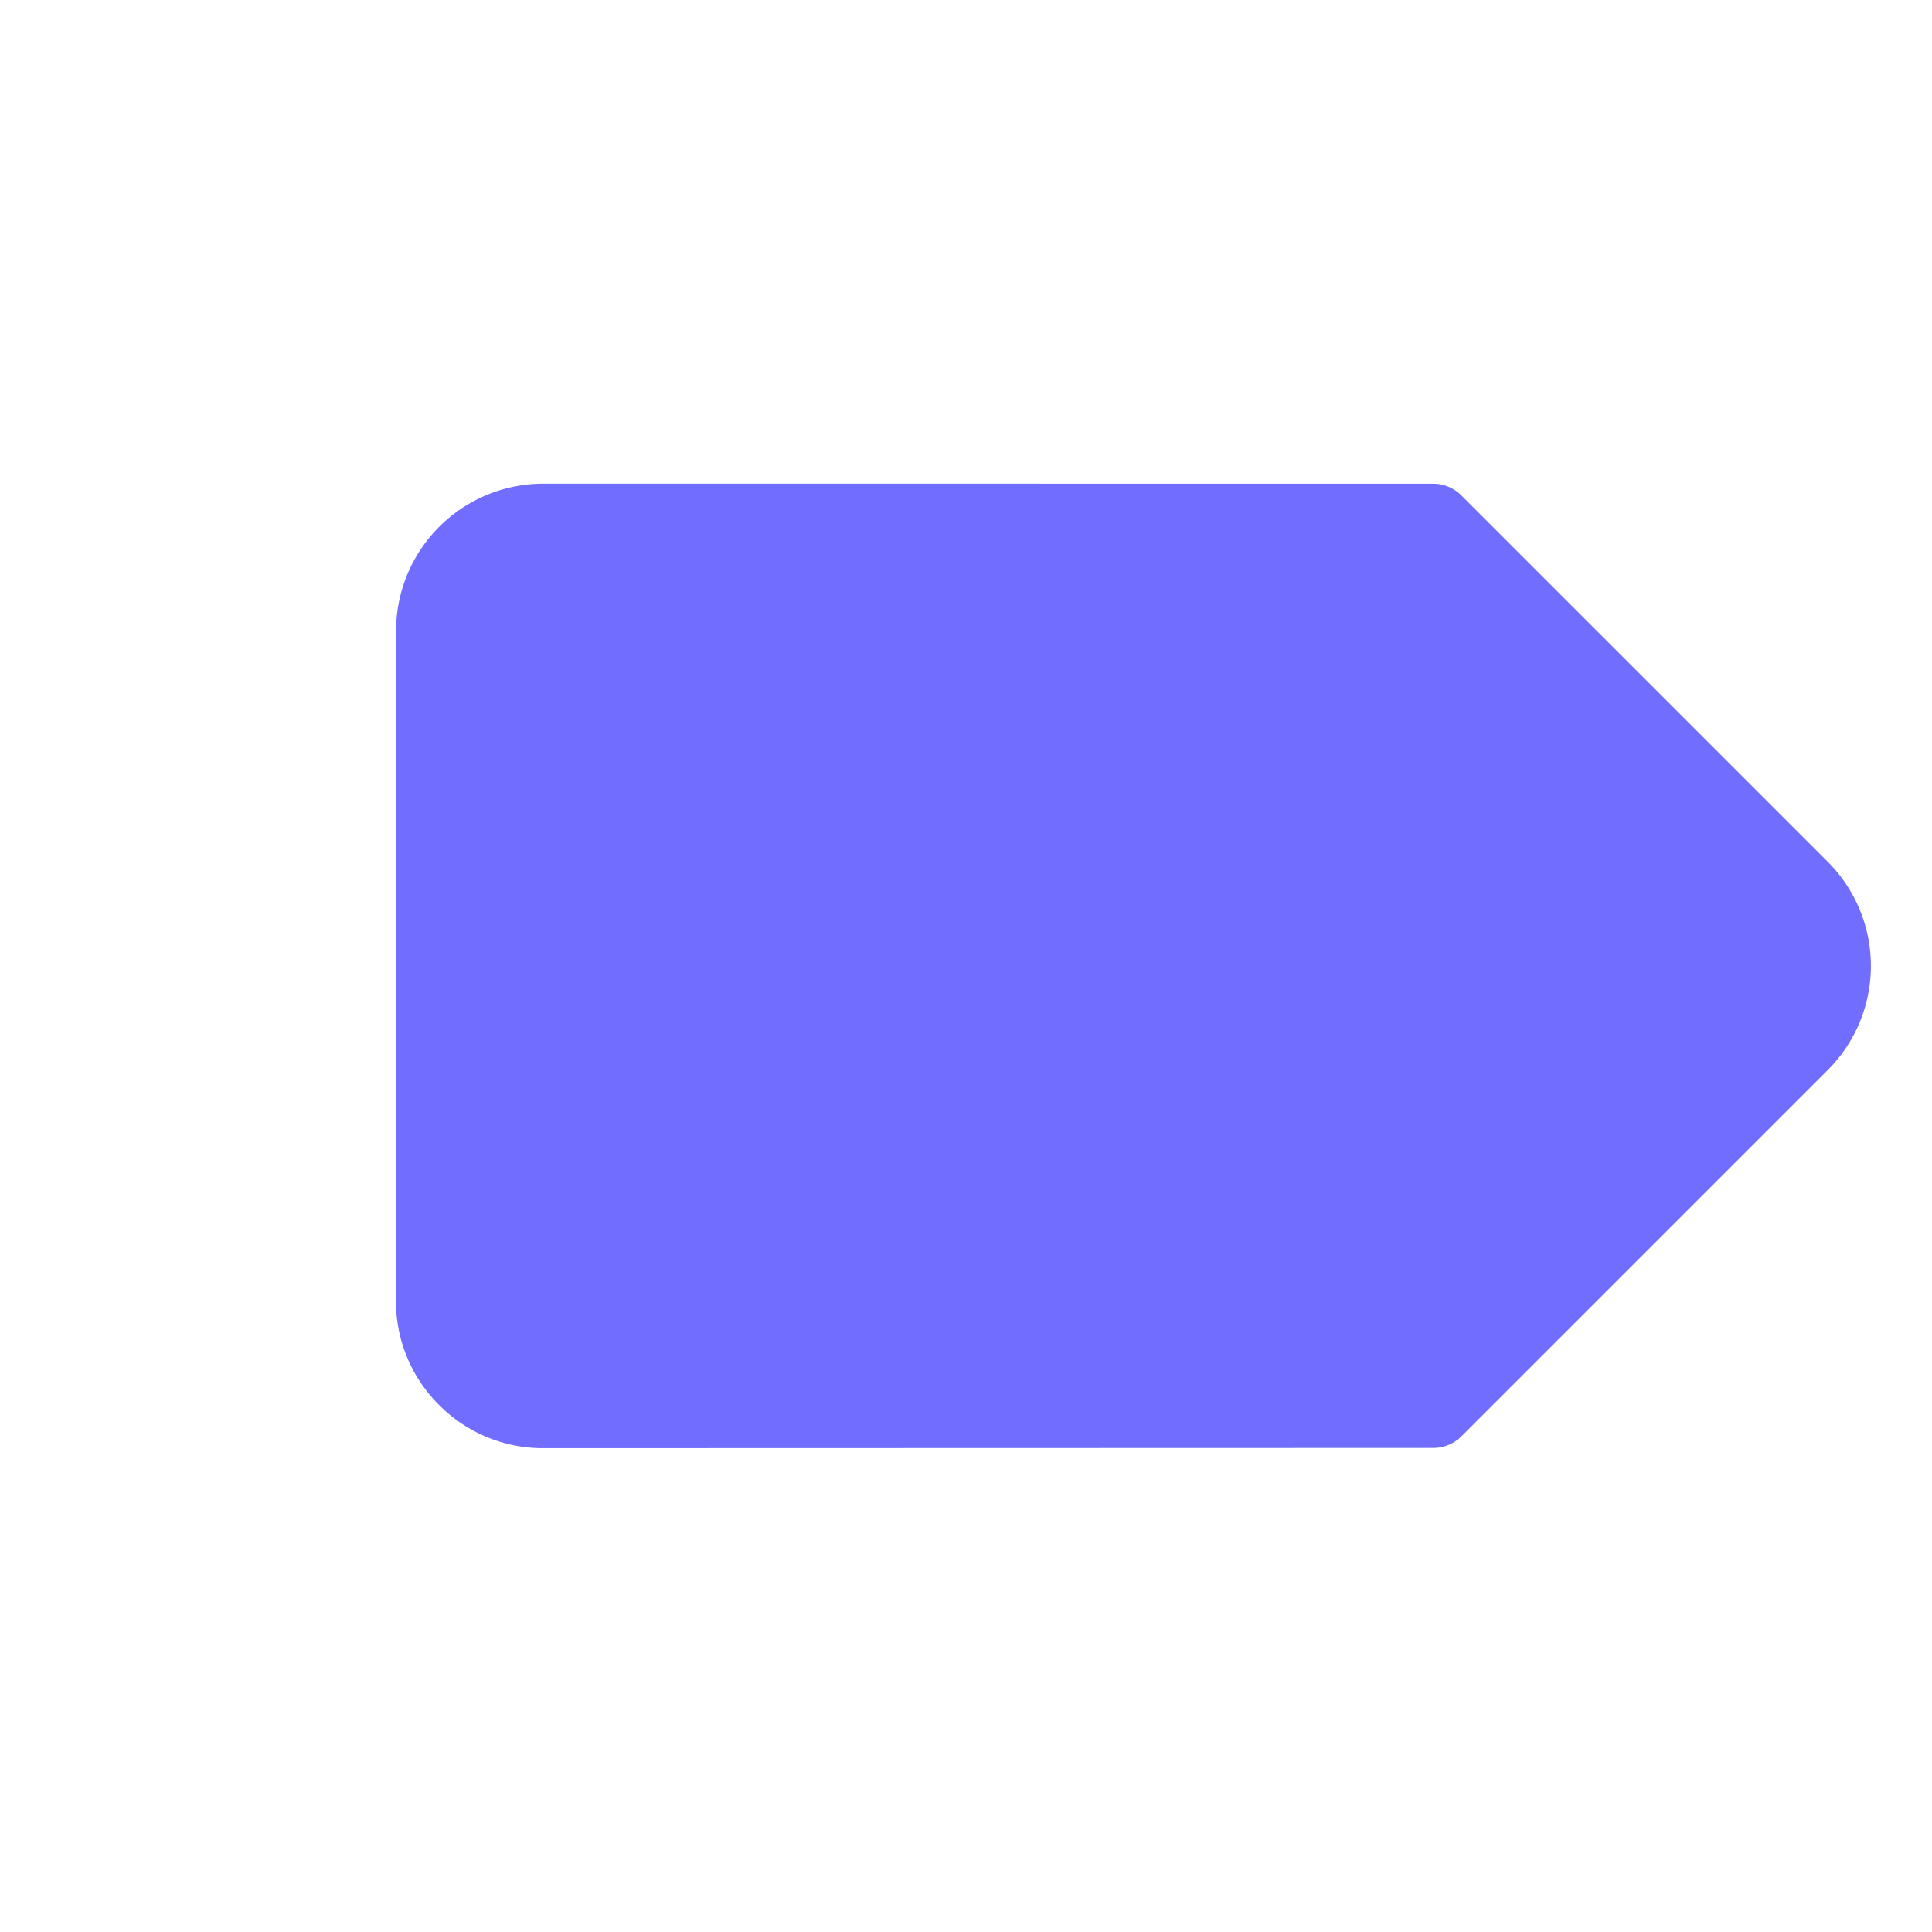 <svg xmlns="http://www.w3.org/2000/svg" width="29.149" height="29.149" viewBox="0 0 29.149 29.149"><defs><style>.violet-label{fill:#716dff;}</style></defs><path class="violet-label" d="M18.394,0H10.571a.6.6,0,0,0-.427.177L.649,9.671a2.222,2.222,0,0,0,0,3.138L7.8,19.962a2.2,2.2,0,0,0,1.569.648h0a2.2,2.2,0,0,0,1.569-.648l9.495-9.5a.6.6,0,0,0,.177-.427V2.218A2.222,2.222,0,0,0,18.394,0Z" transform="translate(14.574 0) rotate(45)"/></svg>